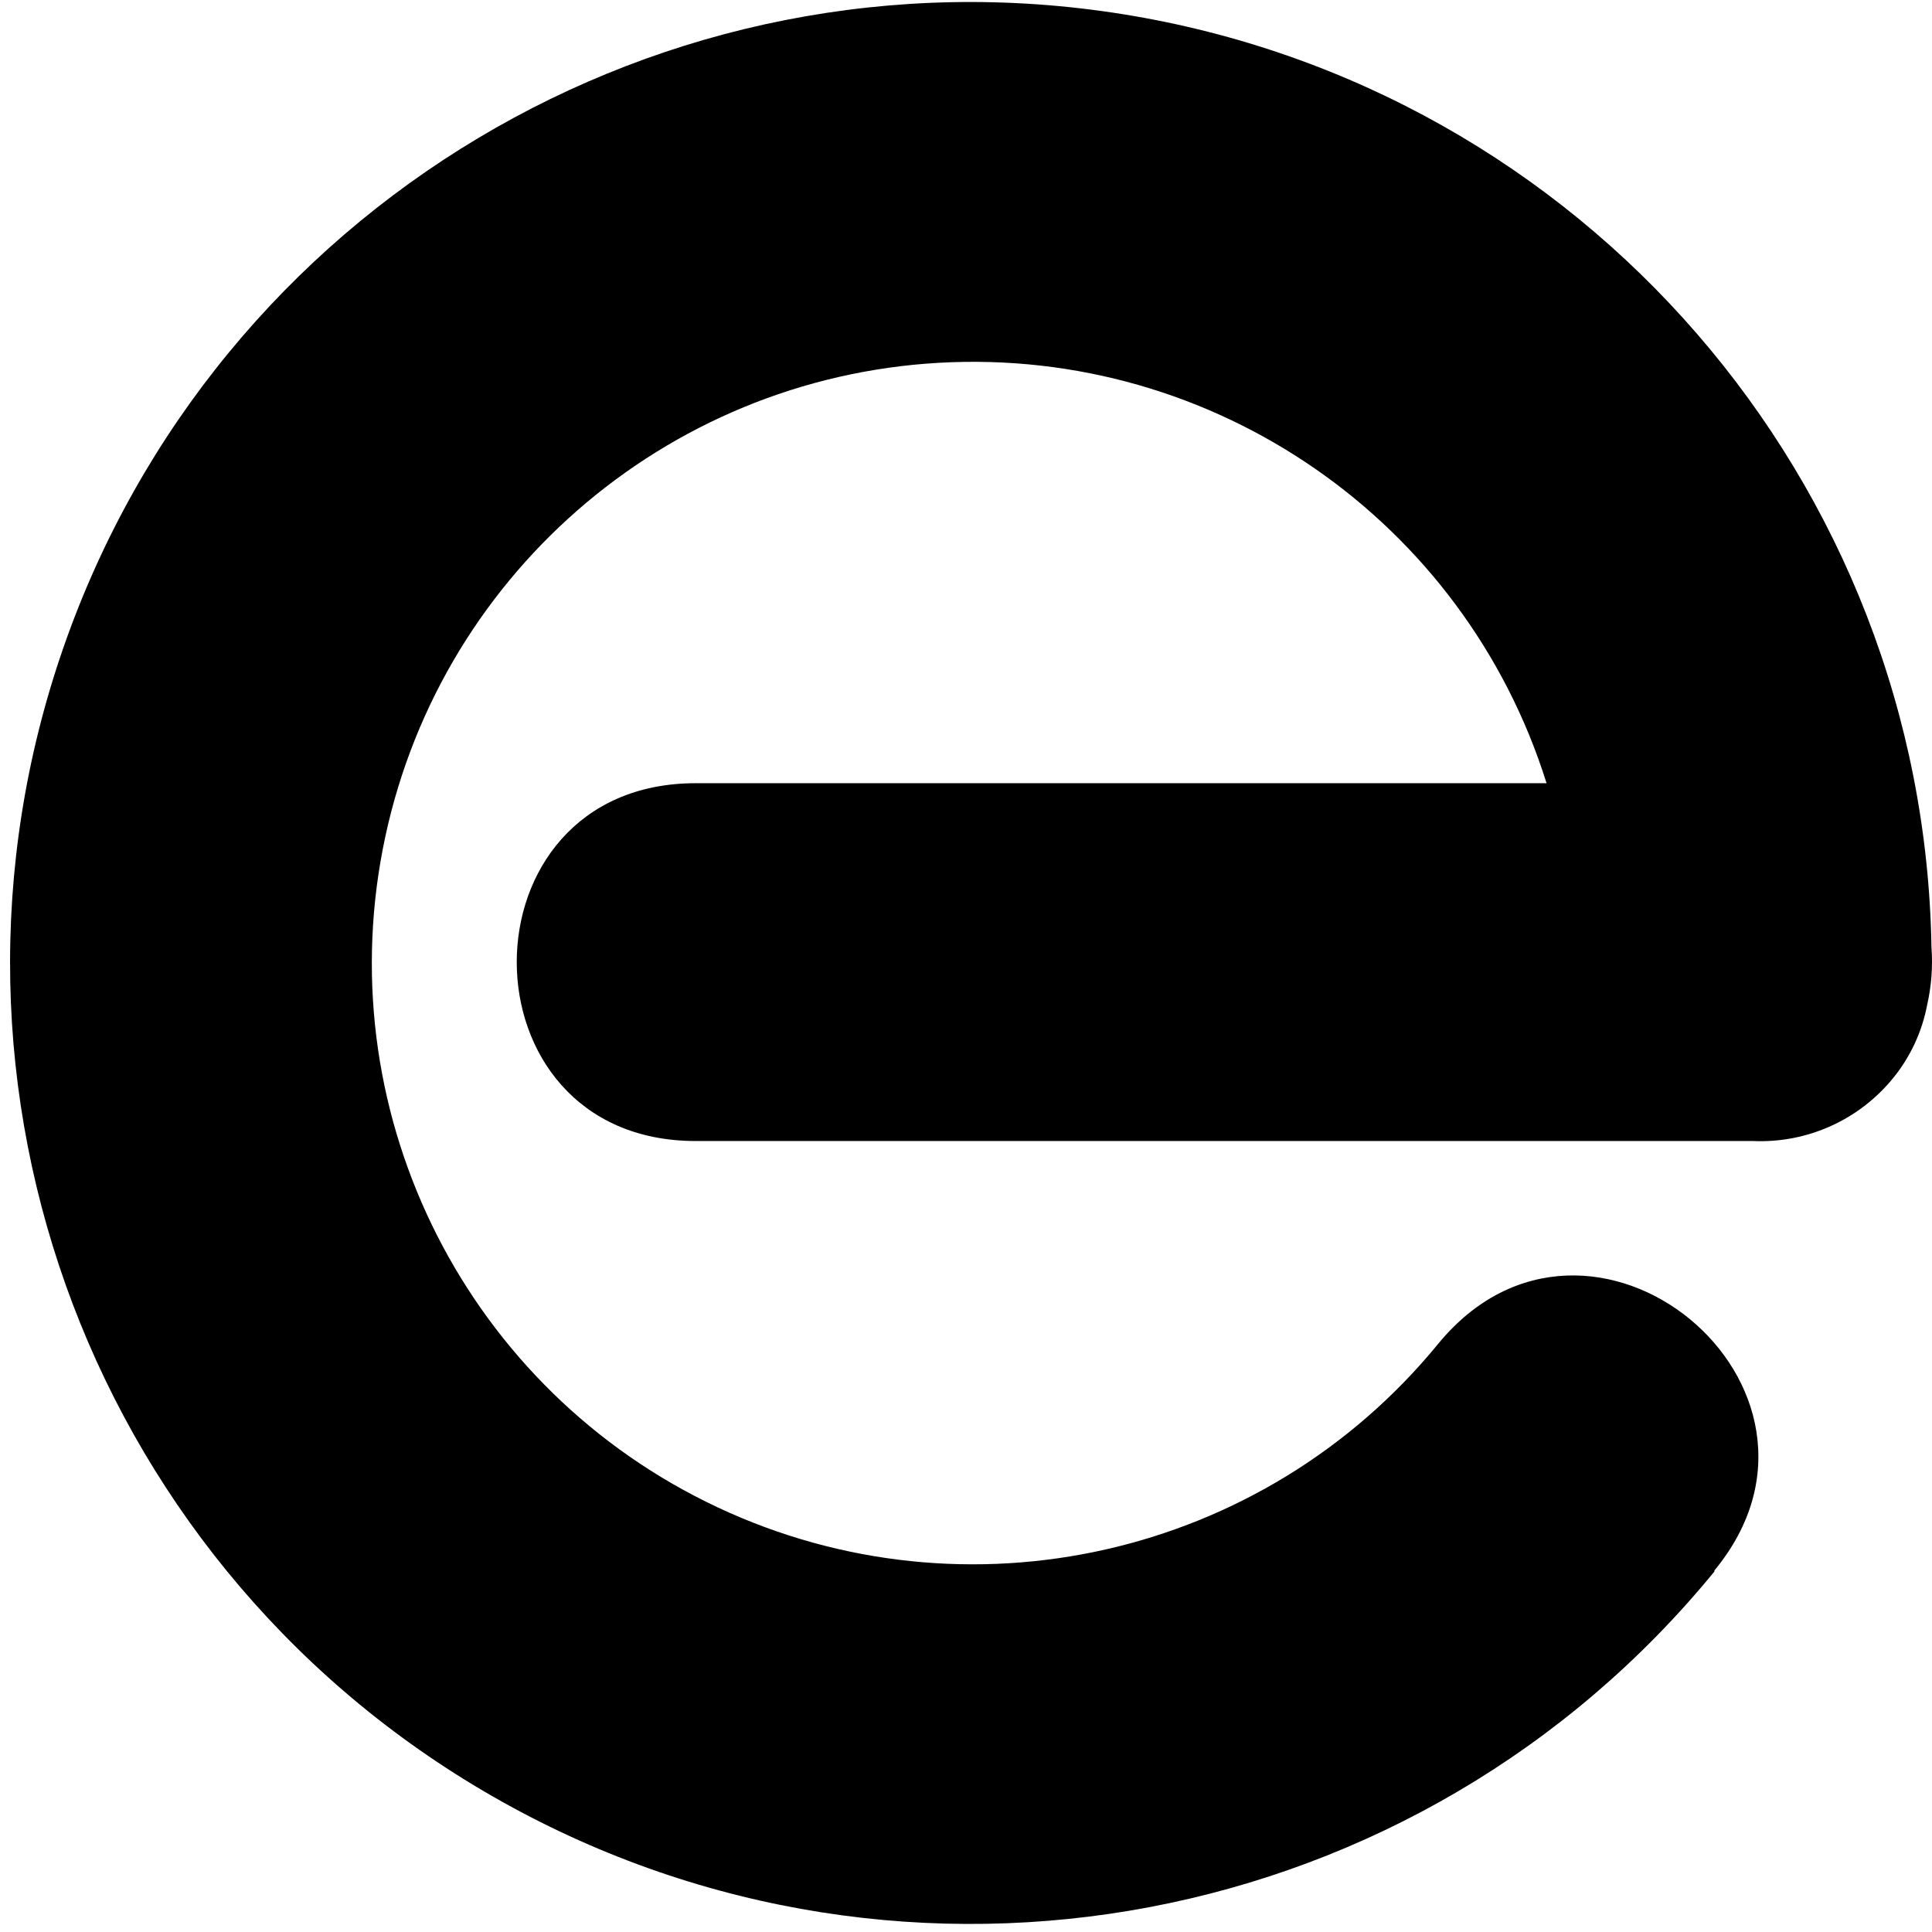 <?xml version="1.0" encoding="UTF-8"?>
<svg width="960px" height="960px" viewBox="0 0 960 960" version="1.1" xmlns="http://www.w3.org/2000/svg" xmlns:xlink="http://www.w3.org/1999/xlink">
    <!-- Generator: Sketch 60.1 (88133) - https://sketch.com -->
    <title>de.dresden-elektronik.zigbee/assets/icon2</title>
    <desc>Created with Sketch.</desc>
    <g id="de.dresden-elektronik.zigbee/assets/icon2" stroke="none" stroke-width="1" fill="none" fill-rule="evenodd">
        <path d="M851.889,780.857 C705.306,960.05 451.312,1008.234 249.31,895.168 C47.308,782.102 -44.483,540.375 31.544,321.69 C107.57,103.004 329.503,-29.611 558.06,7.071 C786.617,43.753 955.926,239.16 959.731,470.658 C960.45,480.288 959.726,489.972 957.584,499.388 C955.08,512.524 949.394,524.846 941.024,535.274 C924.092,556.37 898.128,568.14 871.106,566.969 L345.696,566.969 C227.122,566.969 227.122,389.172 345.696,389.172 L768.477,389.172 C727.564,258.637 603.235,172.574 466.681,180.263 C330.126,187.952 216.24,287.428 190.232,421.731 C164.224,556.033 232.741,690.846 356.549,748.975 C480.358,807.104 627.823,773.697 714.505,667.881 C789.841,575.864 927.123,689.249 851.889,780.346" id="Path" fill="#000000" fill-rule="nonzero"></path>
    </g>
</svg>
